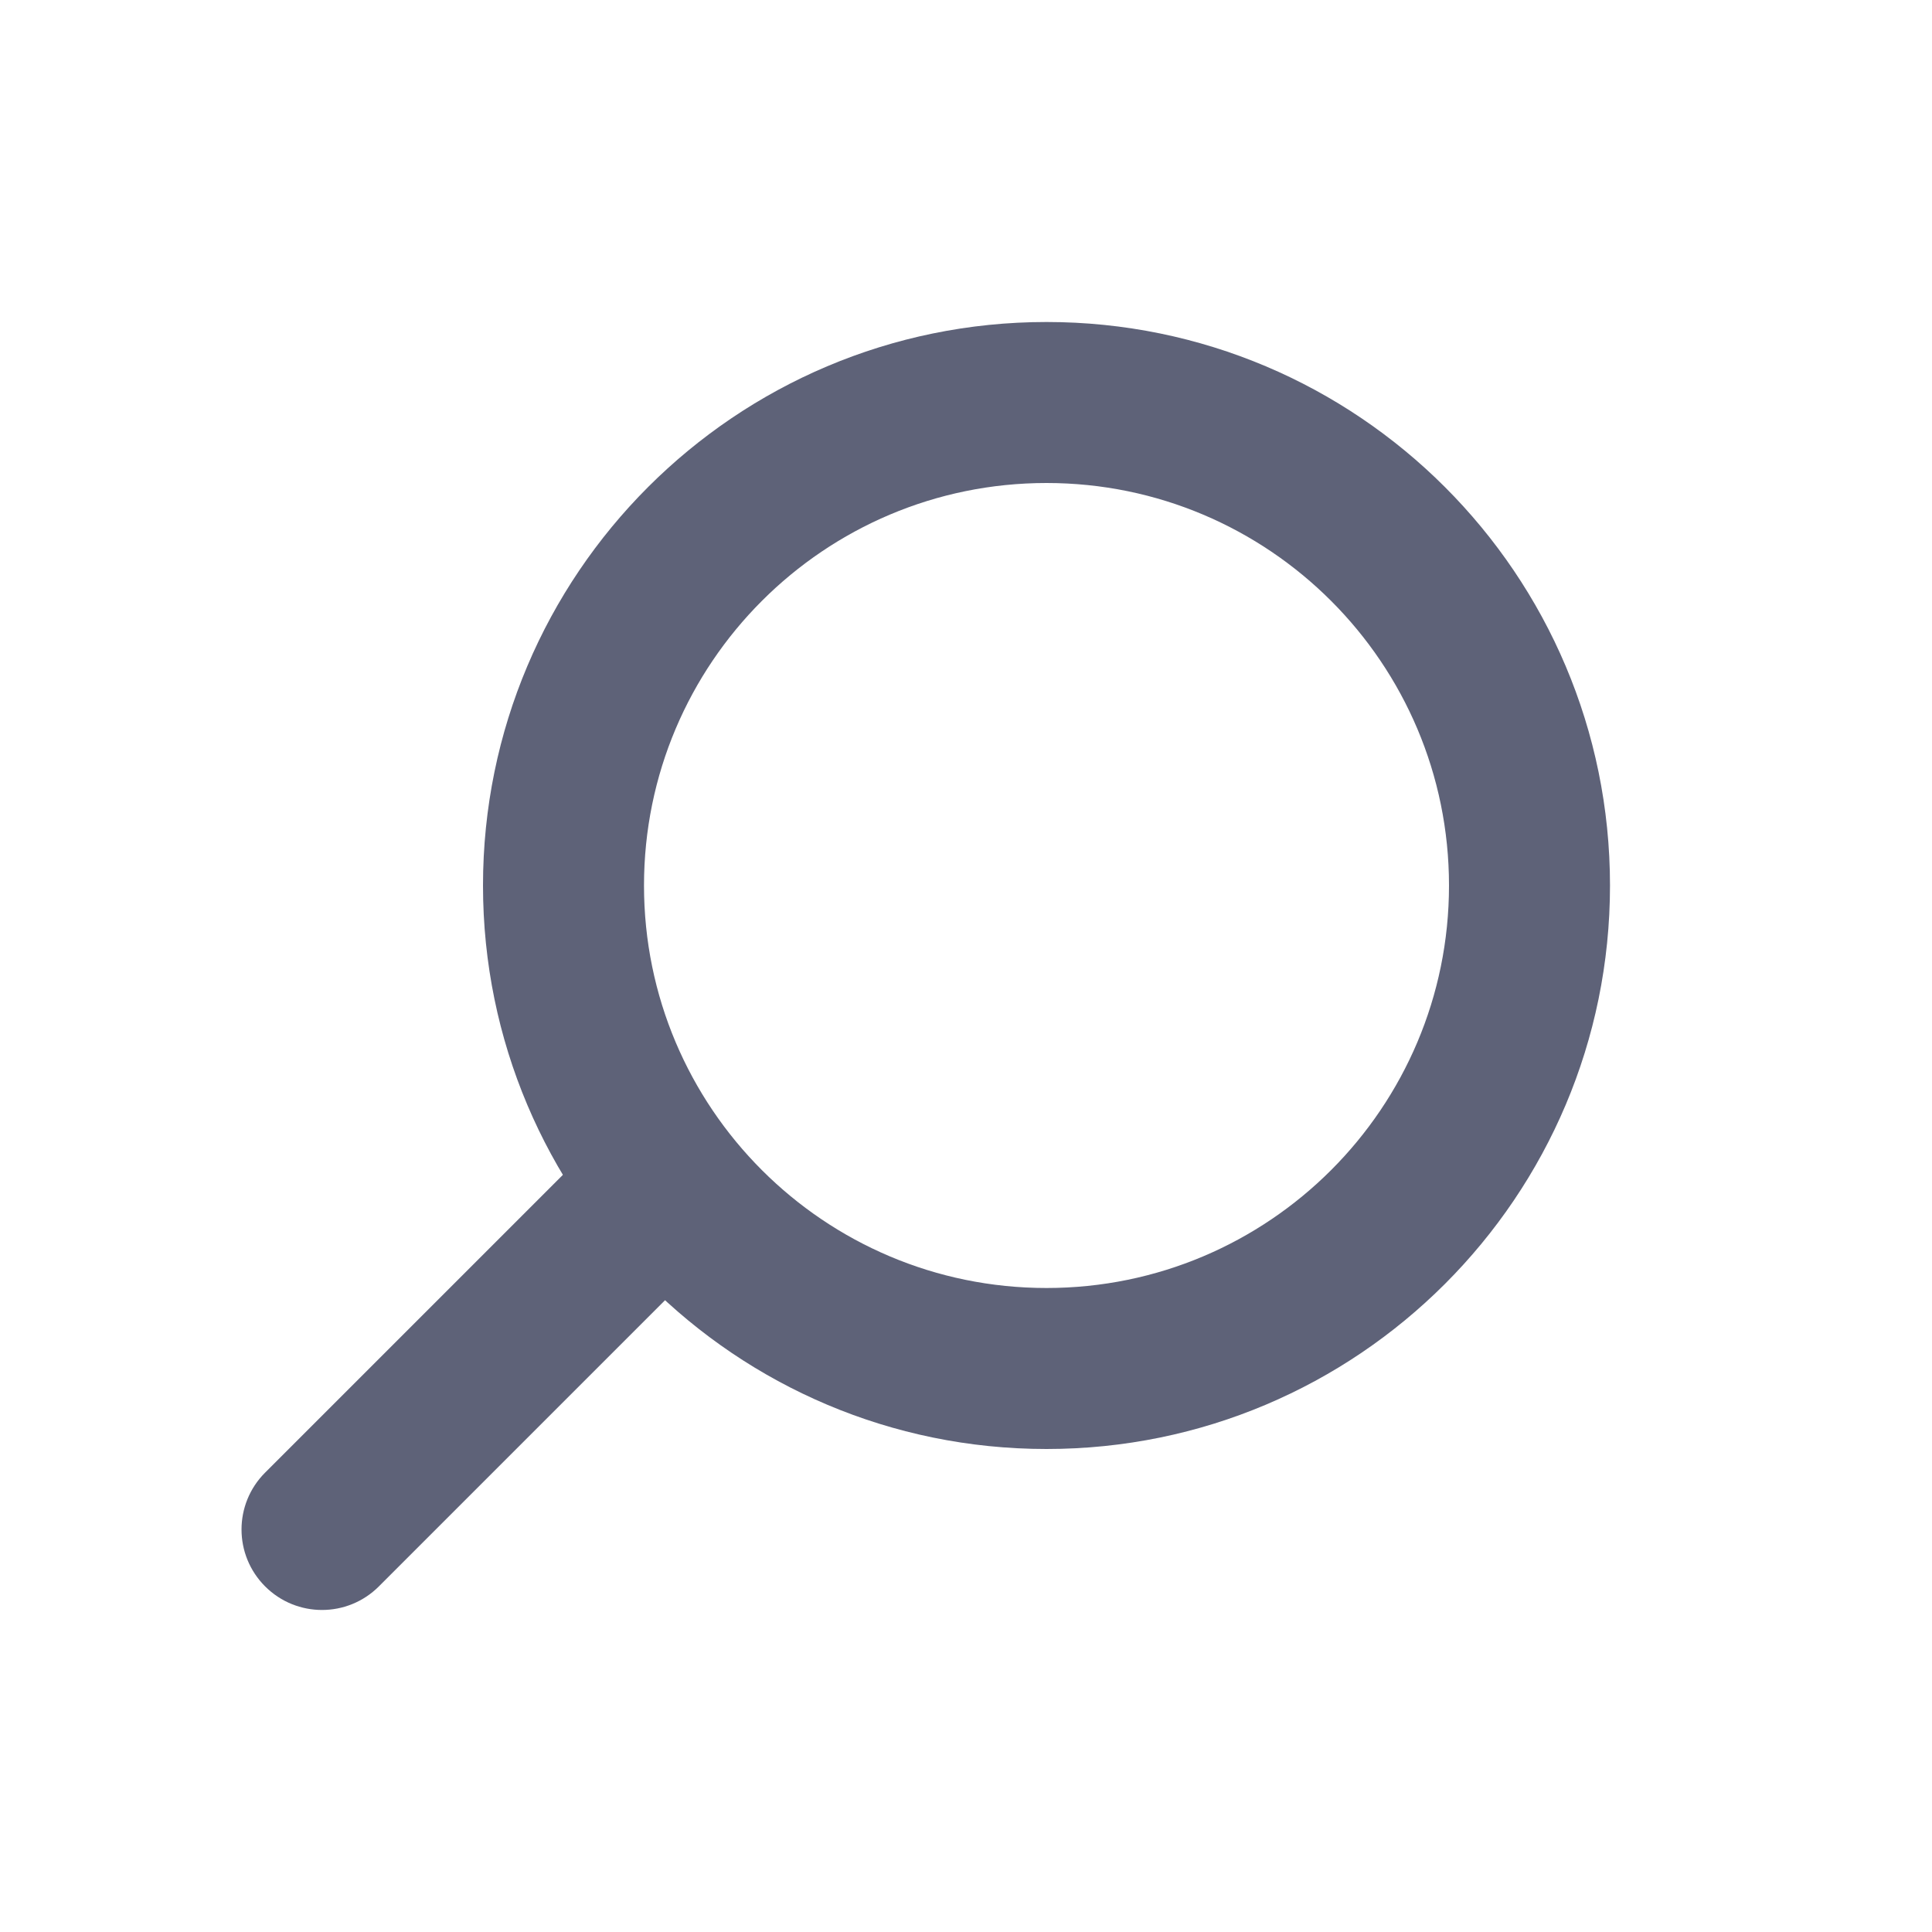 <svg width="18" height="18" viewBox="0 0 18 18" fill="none" xmlns="http://www.w3.org/2000/svg">
<path d="M5.47 10.72C5.763 10.427 6.237 10.427 6.53 10.72C6.823 11.013 6.823 11.487 6.53 11.78L3.53 14.78C3.237 15.073 2.763 15.073 2.47 14.78C2.177 14.487 2.177 14.013 2.47 13.72L5.47 10.72Z" fill="#5E6278"/>
<path fill-rule="evenodd" clip-rule="evenodd" d="M9.75 3C6.851 3 4.5 5.351 4.5 8.25C4.5 11.149 6.851 13.5 9.75 13.5C12.649 13.5 15 11.149 15 8.25C15 5.351 12.649 3 9.75 3ZM9.75 12C7.679 12 6 10.321 6 8.25C6 6.179 7.679 4.5 9.75 4.5C11.821 4.5 13.5 6.179 13.5 8.25C13.5 10.321 11.821 12 9.75 12Z" fill="#5E6278"/>
</svg>
